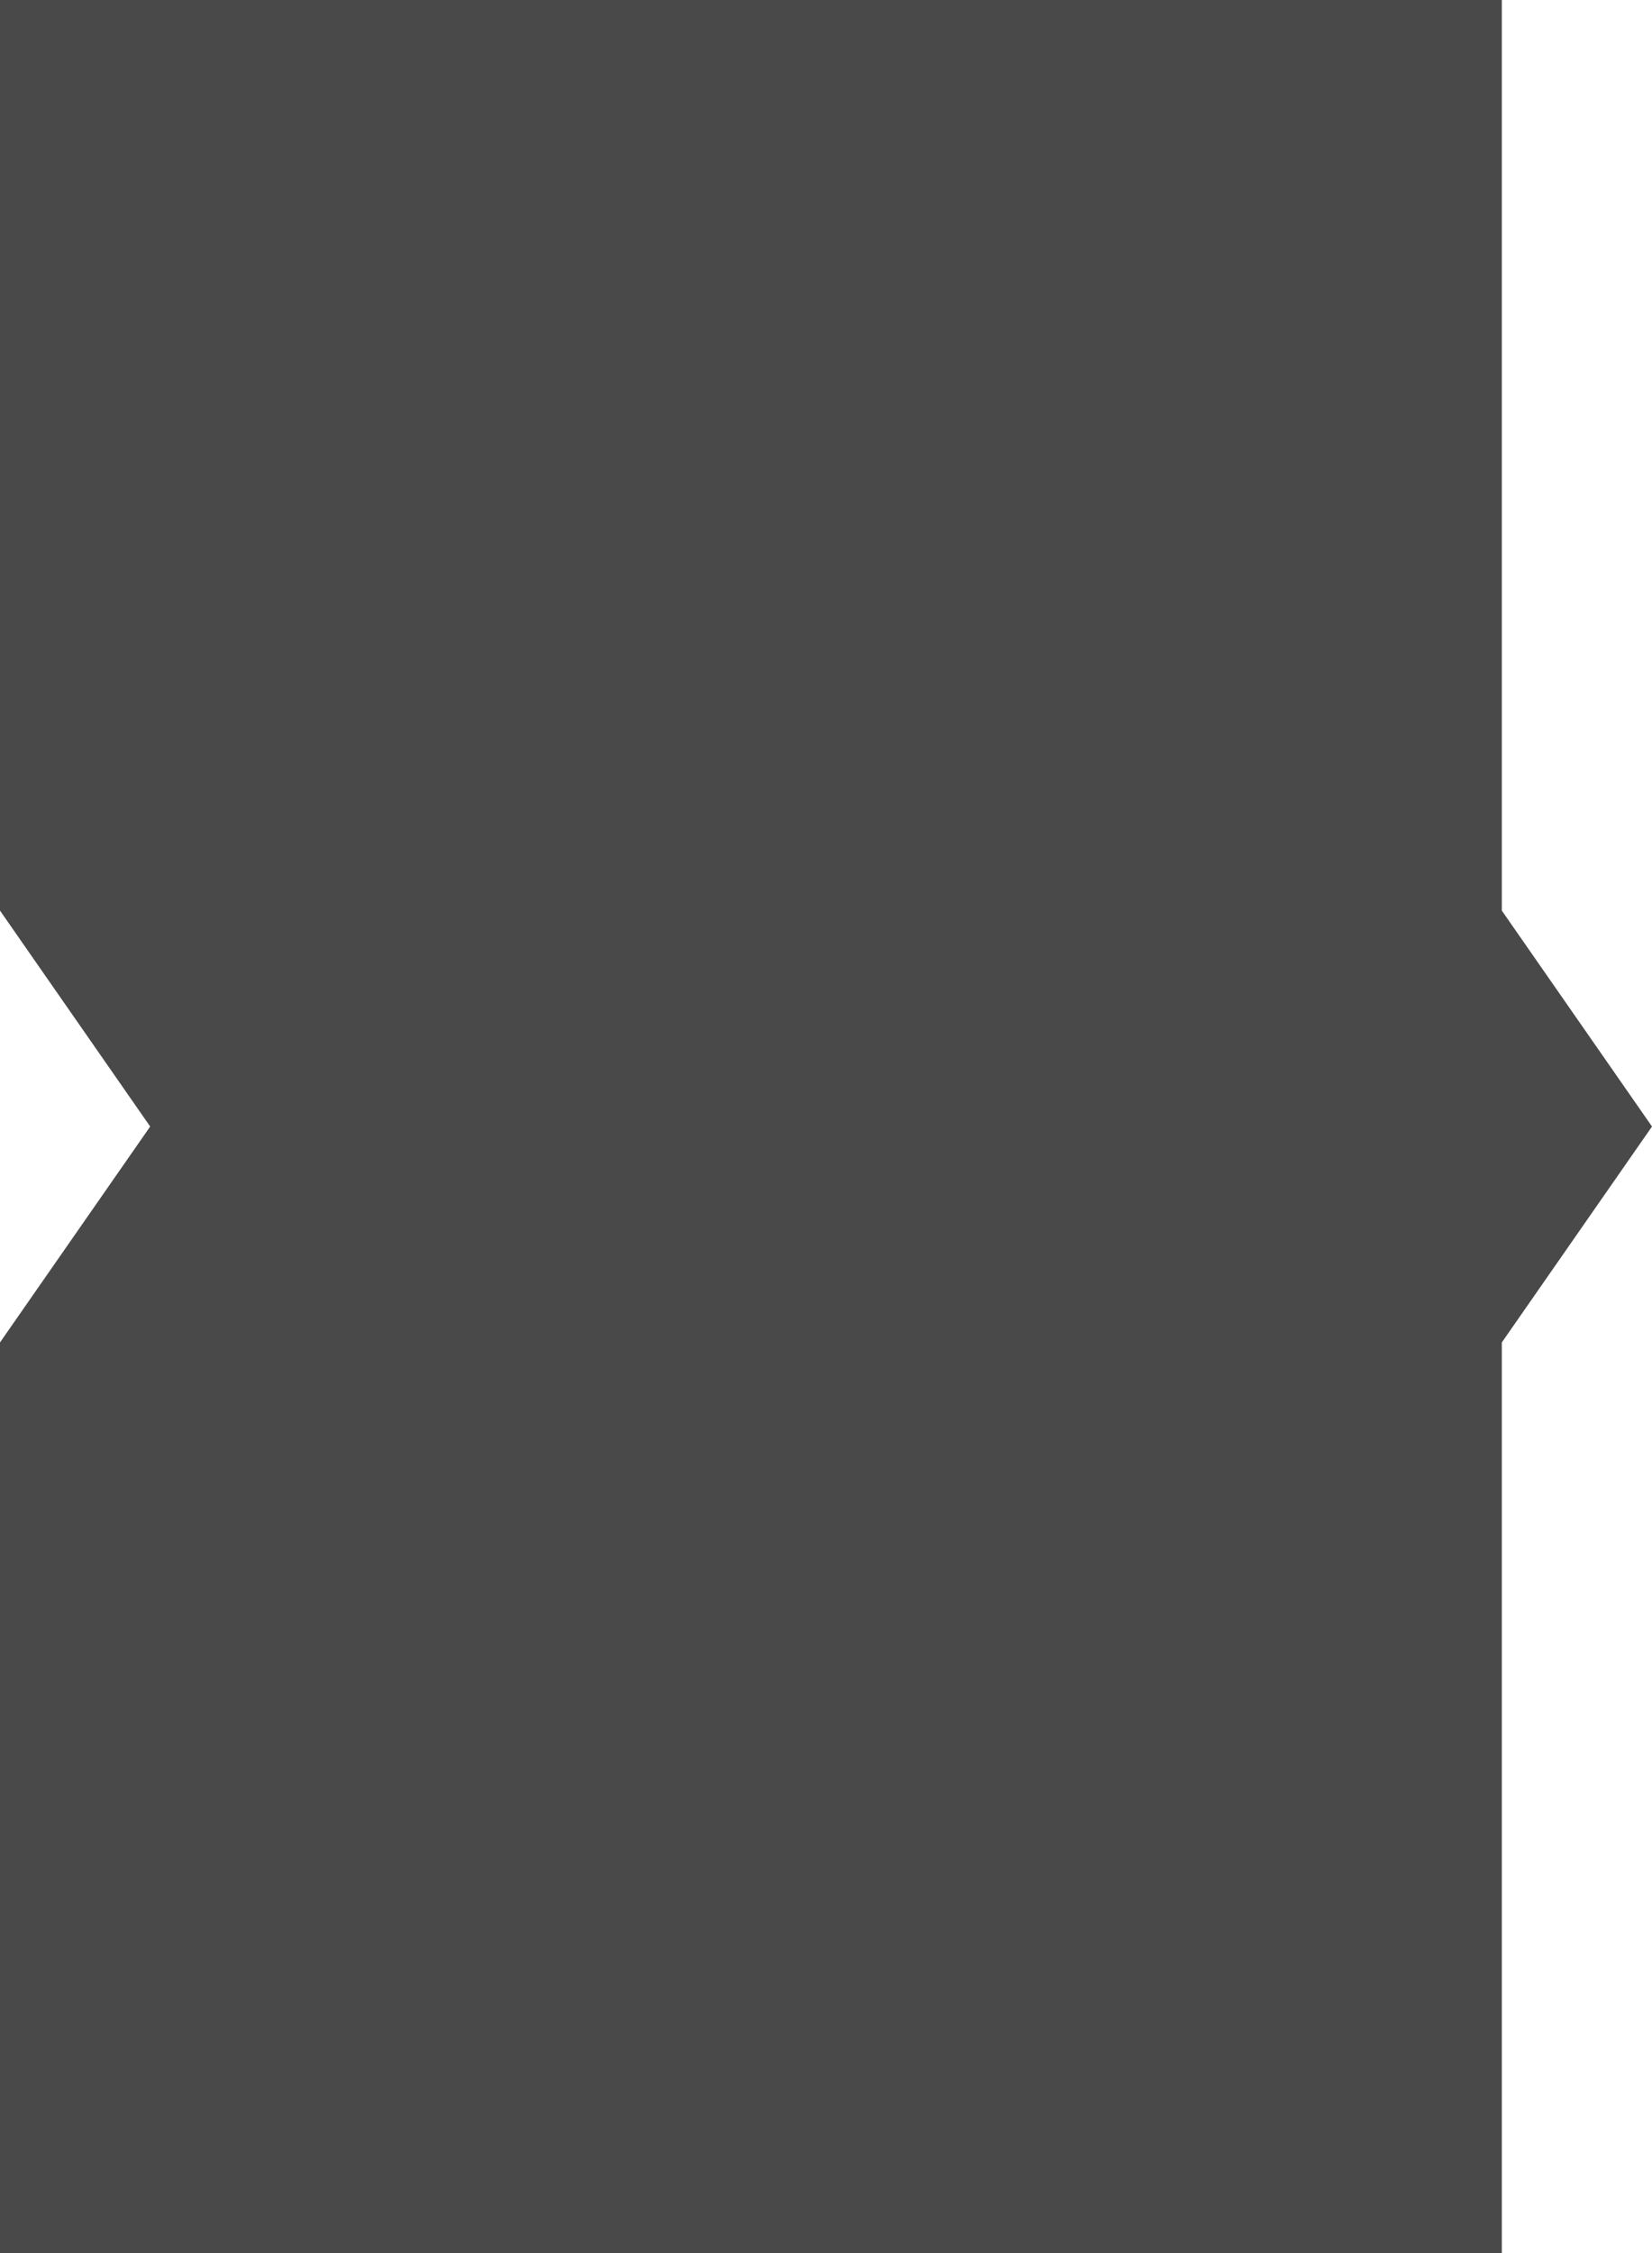 <svg width="110" height="150" viewBox="0 0 110 150" fill="none" xmlns="http://www.w3.org/2000/svg">
<path d="M0 0H100V37.5V56.25V60.625L110 75L100 89.375V93.75V112.5V150H0V112.5V93.75V89.375L10 75L0 60.625V56.25V37.5V0Z" fill="#494949"/>
</svg>
